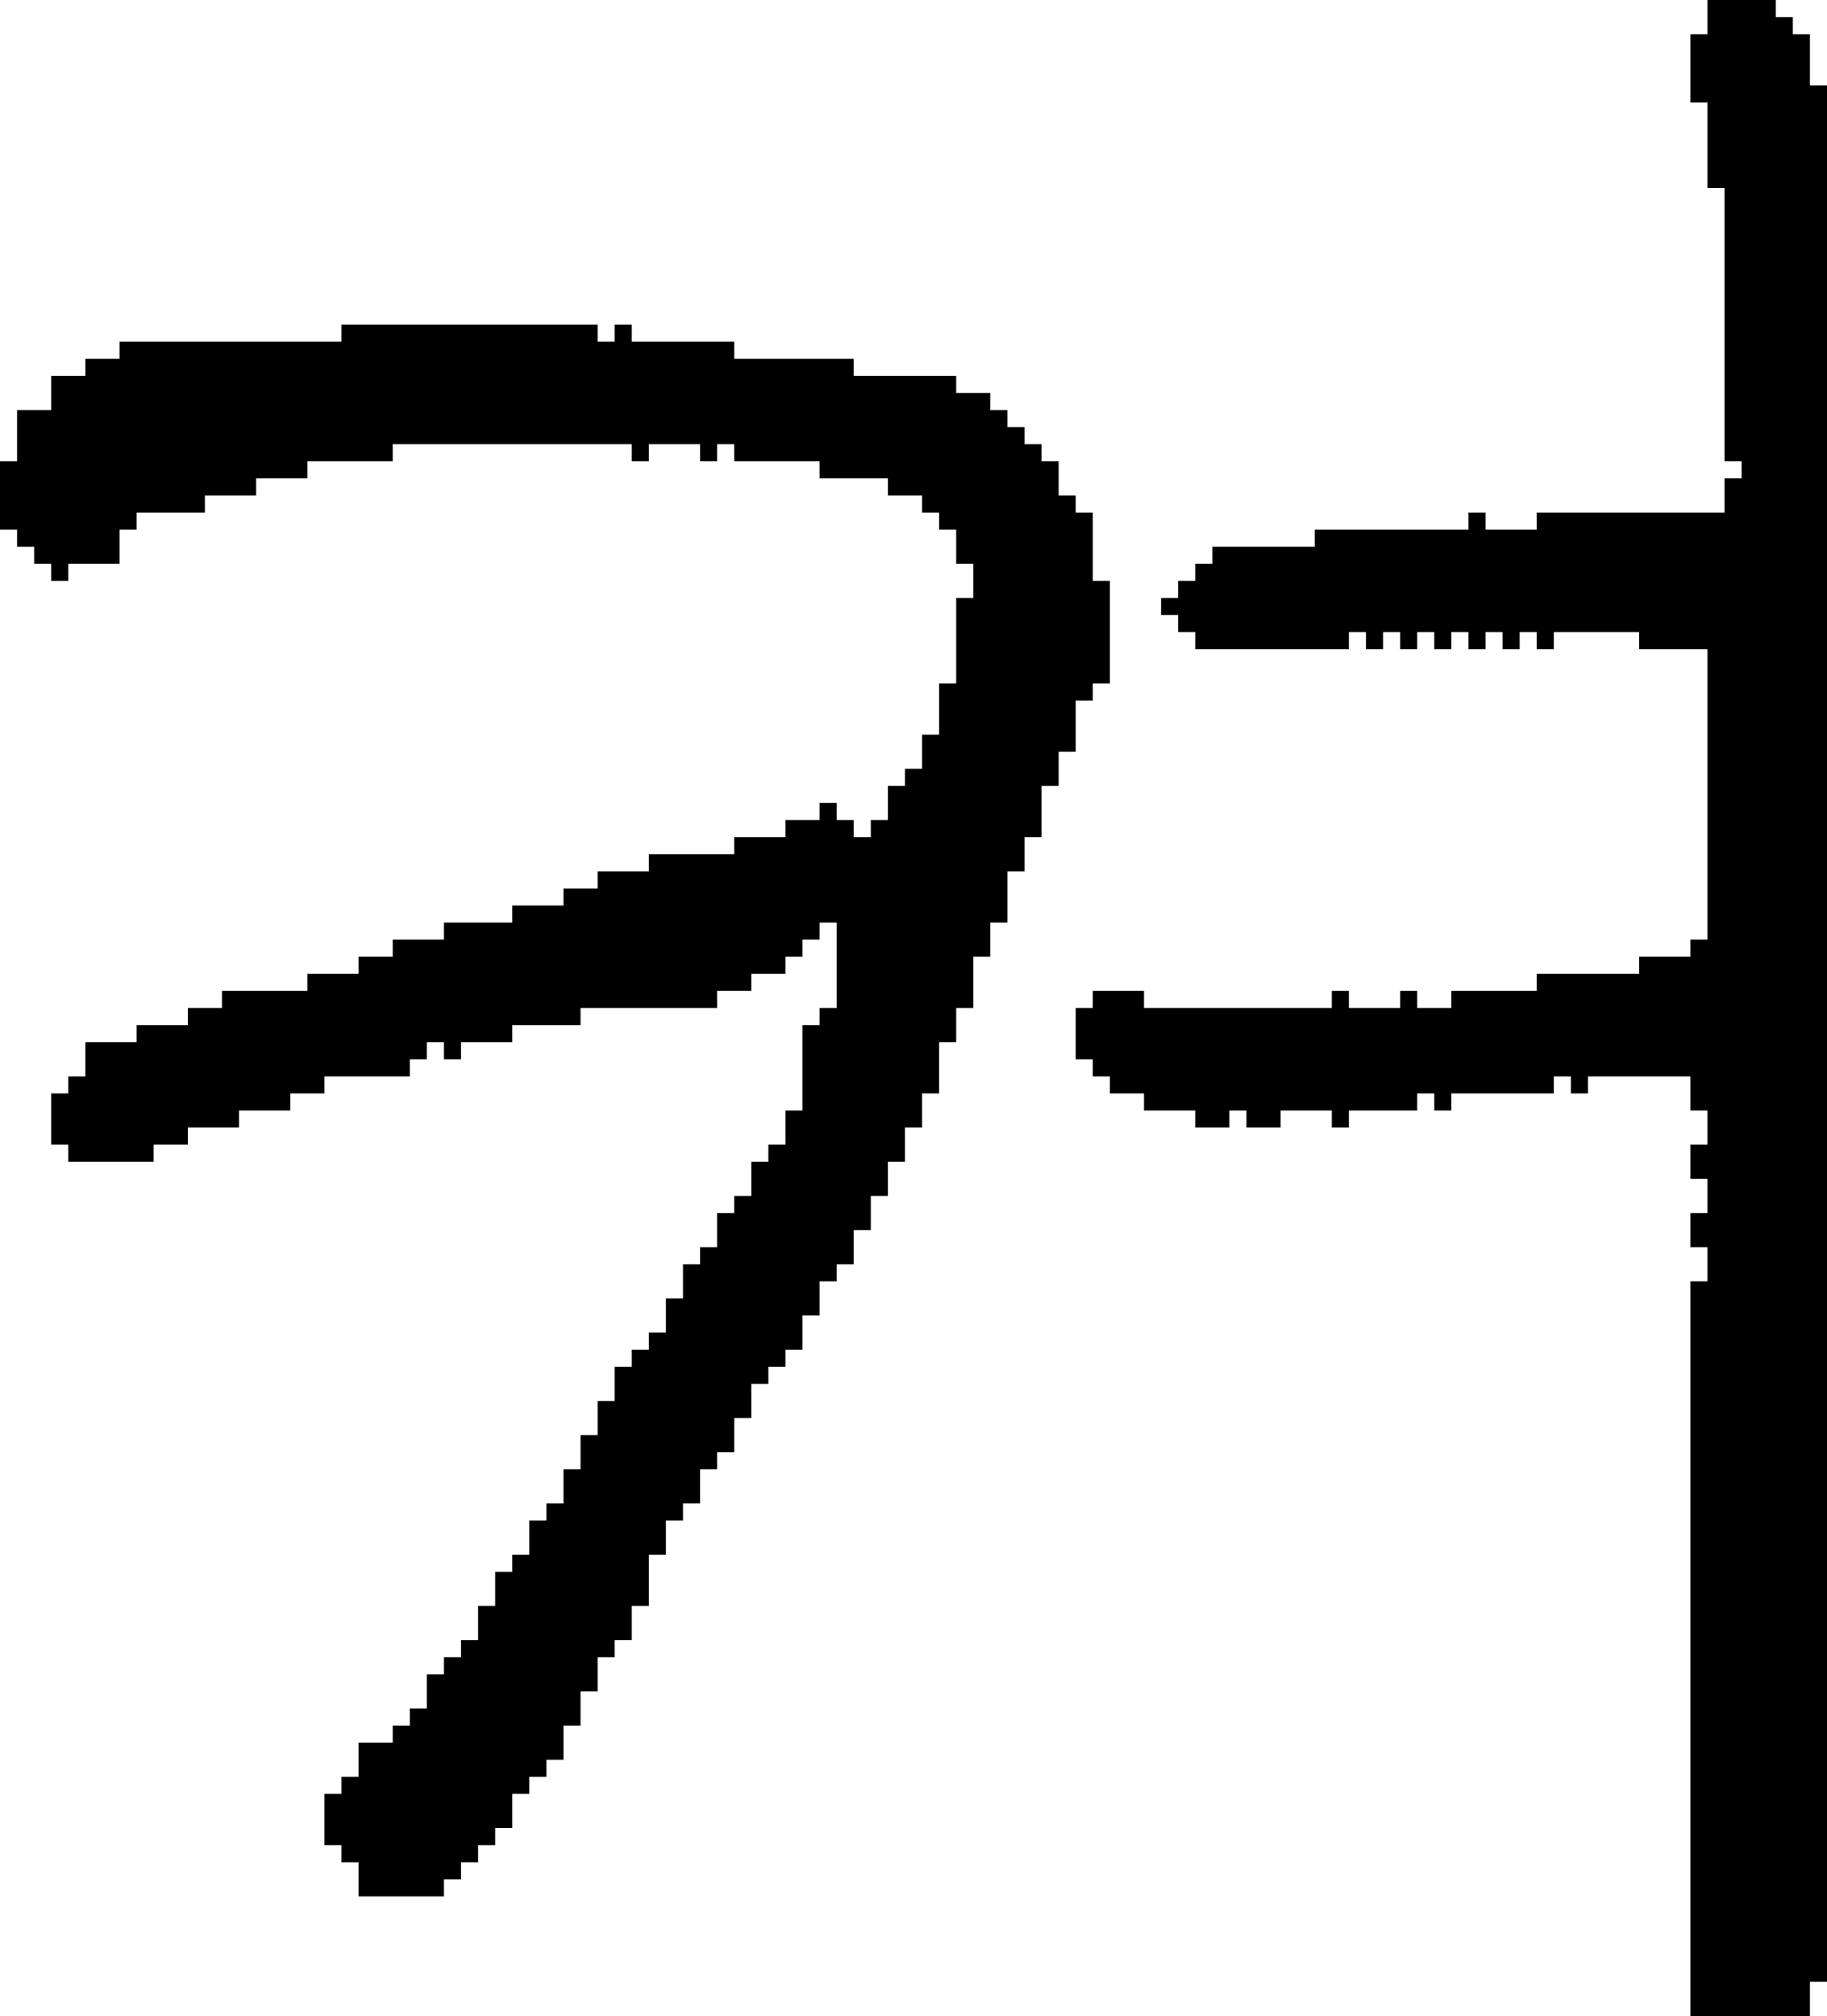 <?xml version="1.0" encoding="UTF-8" standalone="no"?>
<!DOCTYPE svg PUBLIC "-//W3C//DTD SVG 1.1//EN" 
  "http://www.w3.org/Graphics/SVG/1.1/DTD/svg11.dtd">
<svg width="107" height="118"
     xmlns="http://www.w3.org/2000/svg" version="1.1">
 <path d="  M 52,28  L 52,29  L 54,29  L 54,30  L 55,30  L 55,31  L 56,31  L 56,33  L 57,33  L 57,35  L 56,35  L 56,40  L 55,40  L 55,43  L 54,43  L 54,45  L 53,45  L 53,46  L 52,46  L 52,48  L 51,48  L 51,49  L 50,49  L 50,48  L 49,48  L 49,47  L 48,47  L 48,48  L 46,48  L 46,49  L 43,49  L 43,50  L 38,50  L 38,51  L 35,51  L 35,52  L 33,52  L 33,53  L 30,53  L 30,54  L 26,54  L 26,55  L 23,55  L 23,56  L 21,56  L 21,57  L 18,57  L 18,58  L 13,58  L 13,59  L 11,59  L 11,60  L 8,60  L 8,61  L 5,61  L 5,63  L 4,63  L 4,64  L 3,64  L 3,67  L 4,67  L 4,68  L 9,68  L 9,67  L 11,67  L 11,66  L 14,66  L 14,65  L 17,65  L 17,64  L 19,64  L 19,63  L 24,63  L 24,62  L 25,62  L 25,61  L 26,61  L 26,62  L 27,62  L 27,61  L 30,61  L 30,60  L 34,60  L 34,59  L 42,59  L 42,58  L 44,58  L 44,57  L 46,57  L 46,56  L 47,56  L 47,55  L 48,55  L 48,54  L 49,54  L 49,59  L 48,59  L 48,60  L 47,60  L 47,65  L 46,65  L 46,67  L 45,67  L 45,68  L 44,68  L 44,70  L 43,70  L 43,71  L 42,71  L 42,73  L 41,73  L 41,74  L 40,74  L 40,76  L 39,76  L 39,78  L 38,78  L 38,79  L 37,79  L 37,80  L 36,80  L 36,82  L 35,82  L 35,84  L 34,84  L 34,86  L 33,86  L 33,88  L 32,88  L 32,89  L 31,89  L 31,91  L 30,91  L 30,92  L 29,92  L 29,94  L 28,94  L 28,96  L 27,96  L 27,97  L 26,97  L 26,98  L 25,98  L 25,100  L 24,100  L 24,101  L 23,101  L 23,102  L 21,102  L 21,104  L 20,104  L 20,105  L 19,105  L 19,108  L 20,108  L 20,109  L 21,109  L 21,111  L 26,111  L 26,110  L 27,110  L 27,109  L 28,109  L 28,108  L 29,108  L 29,107  L 30,107  L 30,105  L 31,105  L 31,104  L 32,104  L 32,103  L 33,103  L 33,101  L 34,101  L 34,99  L 35,99  L 35,97  L 36,97  L 36,96  L 37,96  L 37,94  L 38,94  L 38,91  L 39,91  L 39,89  L 40,89  L 40,88  L 41,88  L 41,86  L 42,86  L 42,85  L 43,85  L 43,83  L 44,83  L 44,81  L 45,81  L 45,80  L 46,80  L 46,79  L 47,79  L 47,77  L 48,77  L 48,75  L 49,75  L 49,74  L 50,74  L 50,72  L 51,72  L 51,70  L 52,70  L 52,68  L 53,68  L 53,66  L 54,66  L 54,64  L 55,64  L 55,61  L 56,61  L 56,59  L 57,59  L 57,56  L 58,56  L 58,54  L 59,54  L 59,51  L 60,51  L 60,49  L 61,49  L 61,46  L 62,46  L 62,44  L 63,44  L 63,41  L 64,41  L 64,40  L 65,40  L 65,34  L 64,34  L 64,30  L 63,30  L 63,29  L 62,29  L 62,27  L 61,27  L 61,26  L 60,26  L 60,25  L 59,25  L 59,24  L 58,24  L 58,23  L 56,23  L 56,22  L 50,22  L 50,21  L 43,21  L 43,20  L 37,20  L 37,19  L 36,19  L 36,20  L 35,20  L 35,19  L 20,19  L 20,20  L 7,20  L 7,21  L 5,21  L 5,22  L 3,22  L 3,24  L 1,24  L 1,27  L 0,27  L 0,31  L 1,31  L 1,32  L 2,32  L 2,33  L 3,33  L 3,34  L 4,34  L 4,33  L 7,33  L 7,31  L 8,31  L 8,30  L 12,30  L 12,29  L 15,29  L 15,28  L 18,28  L 18,27  L 23,27  L 23,26  L 37,26  L 37,27  L 38,27  L 38,26  L 41,26  L 41,27  L 42,27  L 42,26  L 43,26  L 43,27  L 48,27  L 48,28  Z  " style="fill:rgb(0, 0, 0); fill-opacity:1.000; stroke:none;" />
 <path d="  M 101,27  L 102,27  L 102,28  L 101,28  L 101,30  L 90,30  L 90,31  L 87,31  L 87,30  L 86,30  L 86,31  L 77,31  L 77,32  L 71,32  L 71,33  L 70,33  L 70,34  L 69,34  L 69,35  L 68,35  L 68,36  L 69,36  L 69,37  L 70,37  L 70,38  L 79,38  L 79,37  L 80,37  L 80,38  L 81,38  L 81,37  L 82,37  L 82,38  L 83,38  L 83,37  L 84,37  L 84,38  L 85,38  L 85,37  L 86,37  L 86,38  L 87,38  L 87,37  L 88,37  L 88,38  L 89,38  L 89,37  L 90,37  L 90,38  L 91,38  L 91,37  L 96,37  L 96,38  L 100,38  L 100,55  L 99,55  L 99,56  L 96,56  L 96,57  L 90,57  L 90,58  L 85,58  L 85,59  L 83,59  L 83,58  L 82,58  L 82,59  L 79,59  L 79,58  L 78,58  L 78,59  L 67,59  L 67,58  L 64,58  L 64,59  L 63,59  L 63,62  L 64,62  L 64,63  L 65,63  L 65,64  L 67,64  L 67,65  L 70,65  L 70,66  L 72,66  L 72,65  L 73,65  L 73,66  L 75,66  L 75,65  L 78,65  L 78,66  L 79,66  L 79,65  L 83,65  L 83,64  L 84,64  L 84,65  L 85,65  L 85,64  L 91,64  L 91,63  L 92,63  L 92,64  L 93,64  L 93,63  L 99,63  L 99,65  L 100,65  L 100,67  L 99,67  L 99,69  L 100,69  L 100,71  L 99,71  L 99,73  L 100,73  L 100,75  L 99,75  L 99,118  L 106,118  L 106,116  L 107,116  L 107,5  L 106,5  L 106,2  L 105,2  L 105,1  L 104,1  L 104,0  L 100,0  L 100,2  L 99,2  L 99,6  L 100,6  L 100,11  L 101,11  Z  " style="fill:rgb(0, 0, 0); fill-opacity:1.000; stroke:none;" />
</svg>
